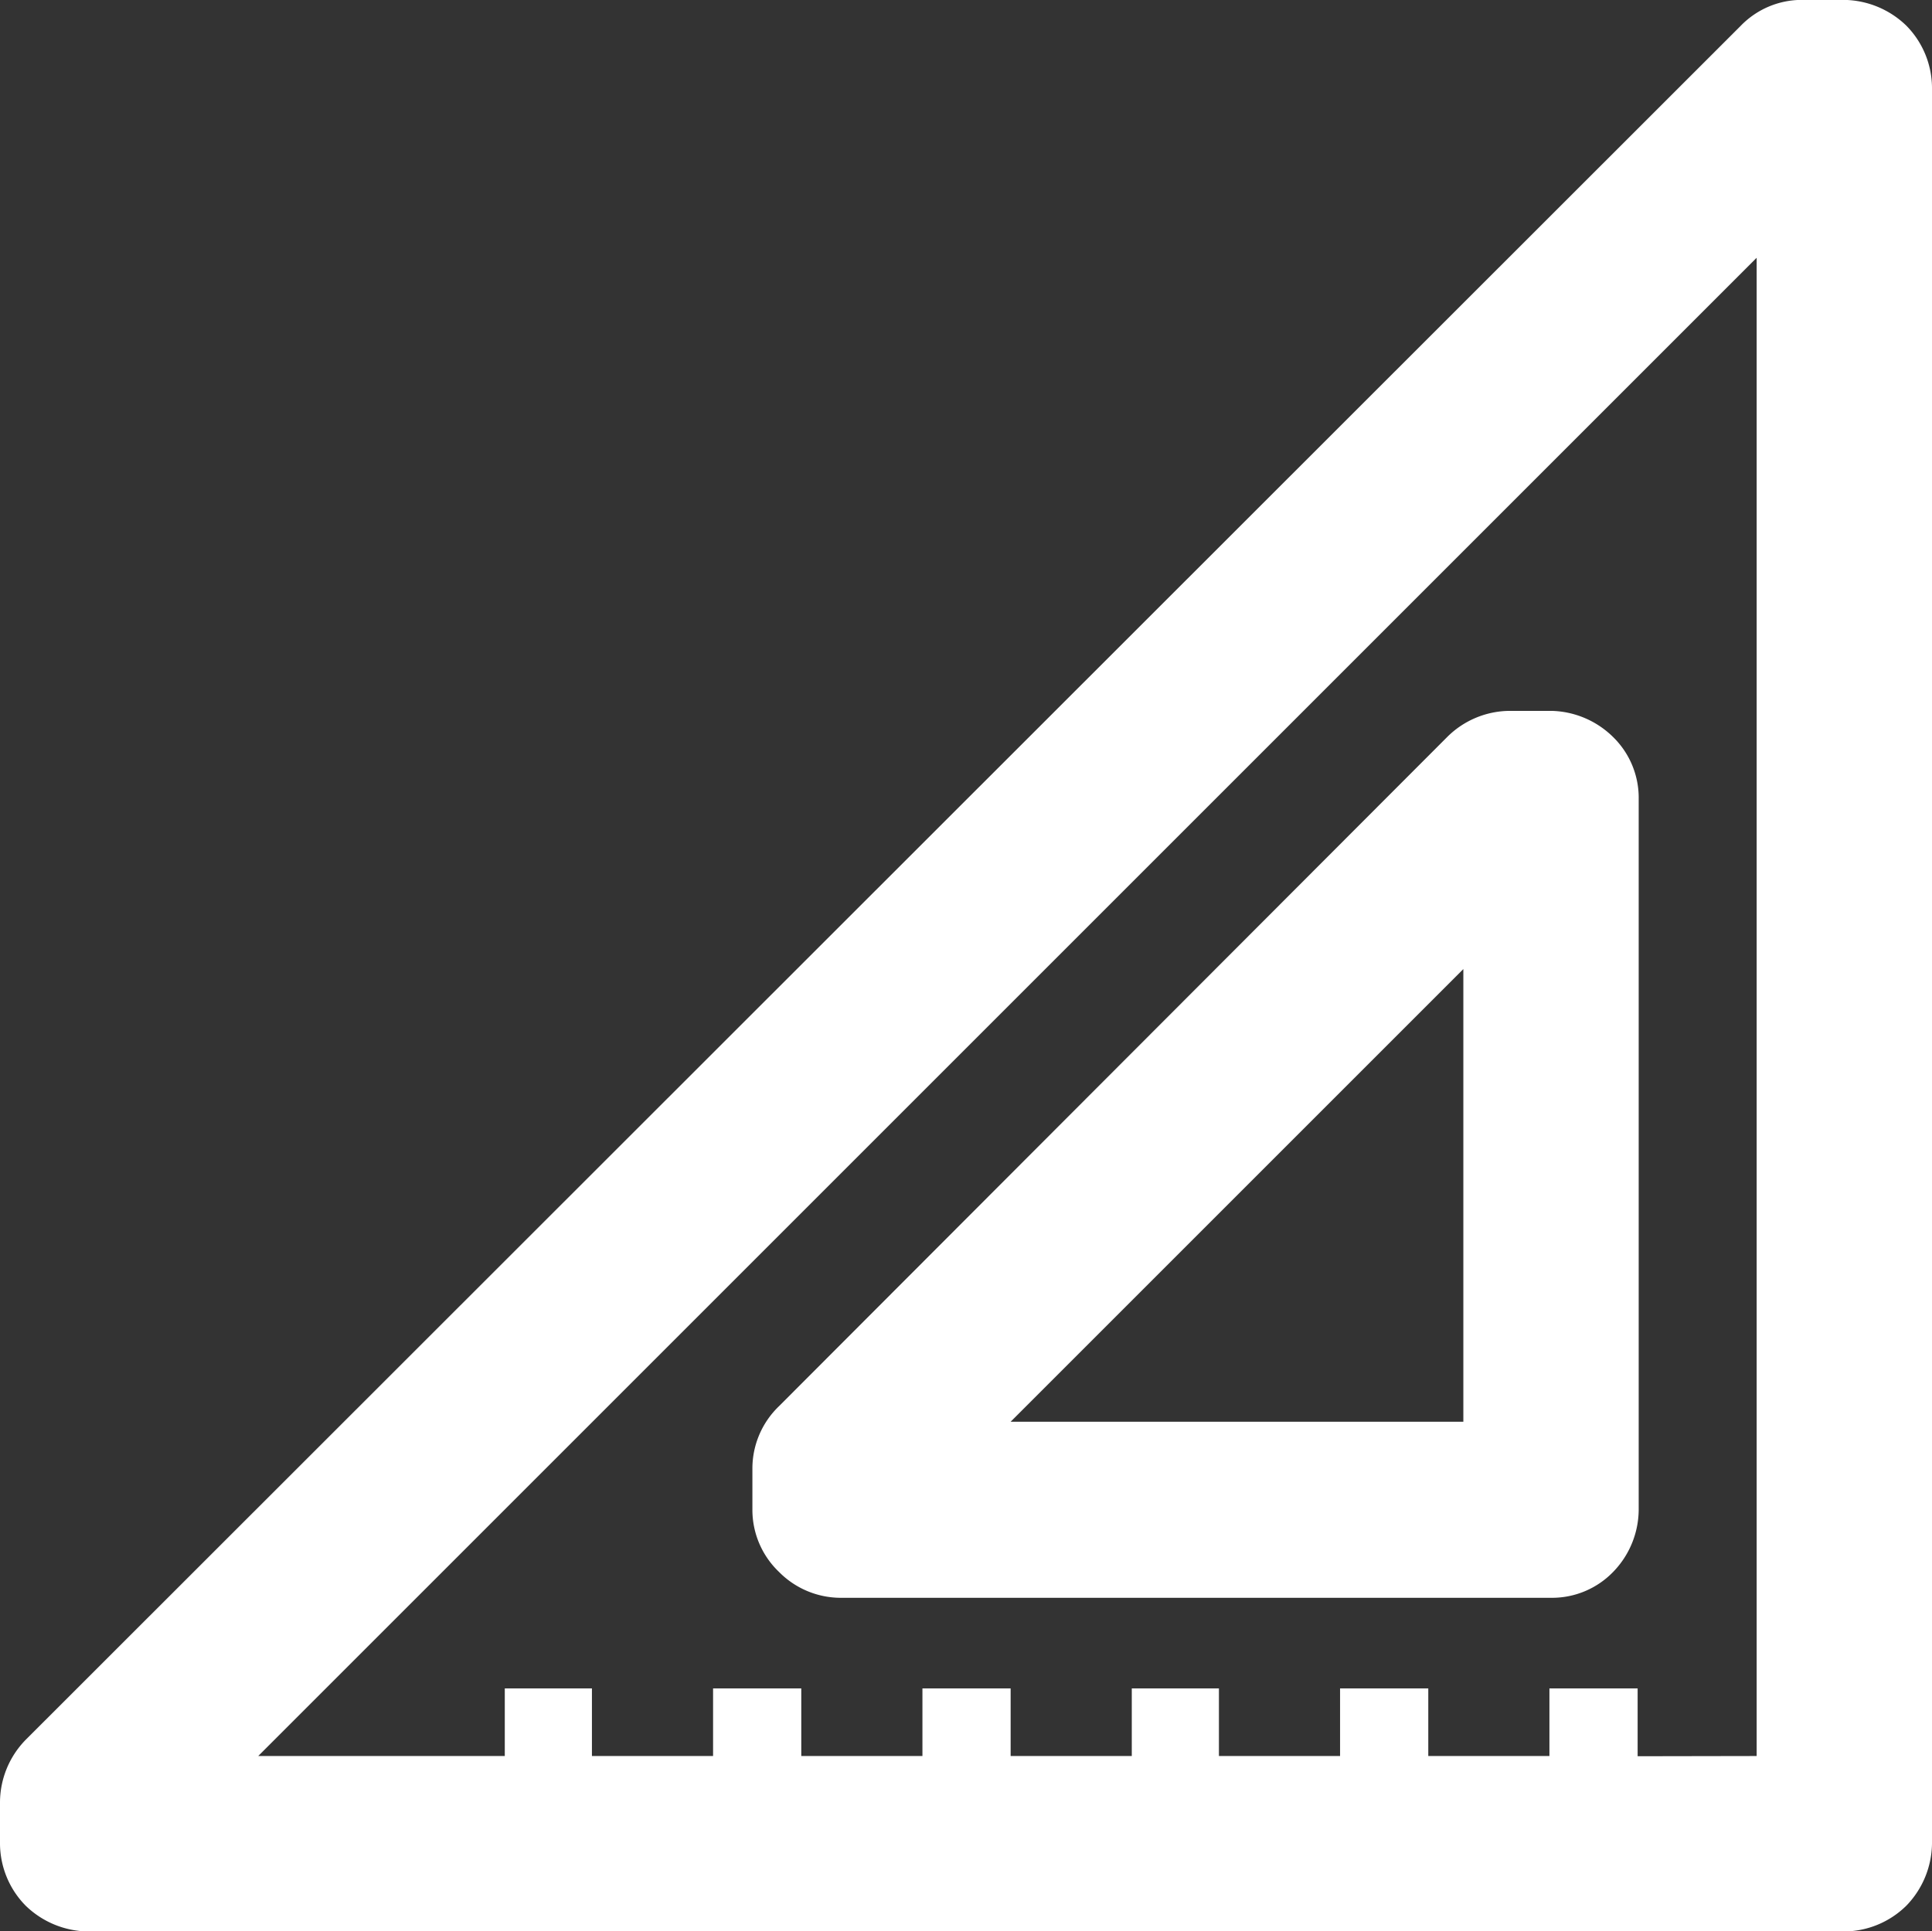 <svg xmlns="http://www.w3.org/2000/svg" width="18.18" height="18.176" viewBox="0 0 18.18 18.176">
  <rect x="0" y="0" width="18.18" height="18.176" fill="#333333" stroke="none"/>
  <g id="그룹_1170" data-name="그룹 1170" transform="translate(7078.59 20973.09)">
    <path id="패스_4974" data-name="패스 4974" d="M1202.35,22.153a.858.858,0,0,0-.59-.244h-.39a.8.8,0,0,0-.58.244l-16.14,16.132a.846.846,0,0,0-.24.583v.392a.838.838,0,0,0,.24.583.858.858,0,0,0,.59.244h16.52a.84.84,0,0,0,.59-.244.854.854,0,0,0,.24-.583V22.736A.838.838,0,0,0,1202.35,22.153Zm-2.53,16.285V37.8h-.83v.636h-1.14V37.8h-.83v.636h-1.14V37.8h-.82v.636h-1.14V37.8h-.83v.636h-1.14V37.8h-.83v.636h-1.14V37.8h-.82v.636h-2.32l14.1-14.1v14.1Z" transform="translate(-8263 -20995)" fill="#fff"/>
    <path id="패스_4975" data-name="패스 4975" d="M1199.01,28.6h-.39a.84.84,0,0,0-.59.244l-6.29,6.3a.813.813,0,0,0-.25.583v.393a.807.807,0,0,0,.25.583.817.817,0,0,0,.58.244h6.69a.8.8,0,0,0,.58-.244.846.846,0,0,0,.24-.583v-6.69a.8.8,0,0,0-.24-.583A.853.853,0,0,0,1199.01,28.6Zm-5.09,6.69,4.26-4.26v4.26Z" transform="translate(-8263 -20995)" fill="#fff"/>
  </g>
</svg>
